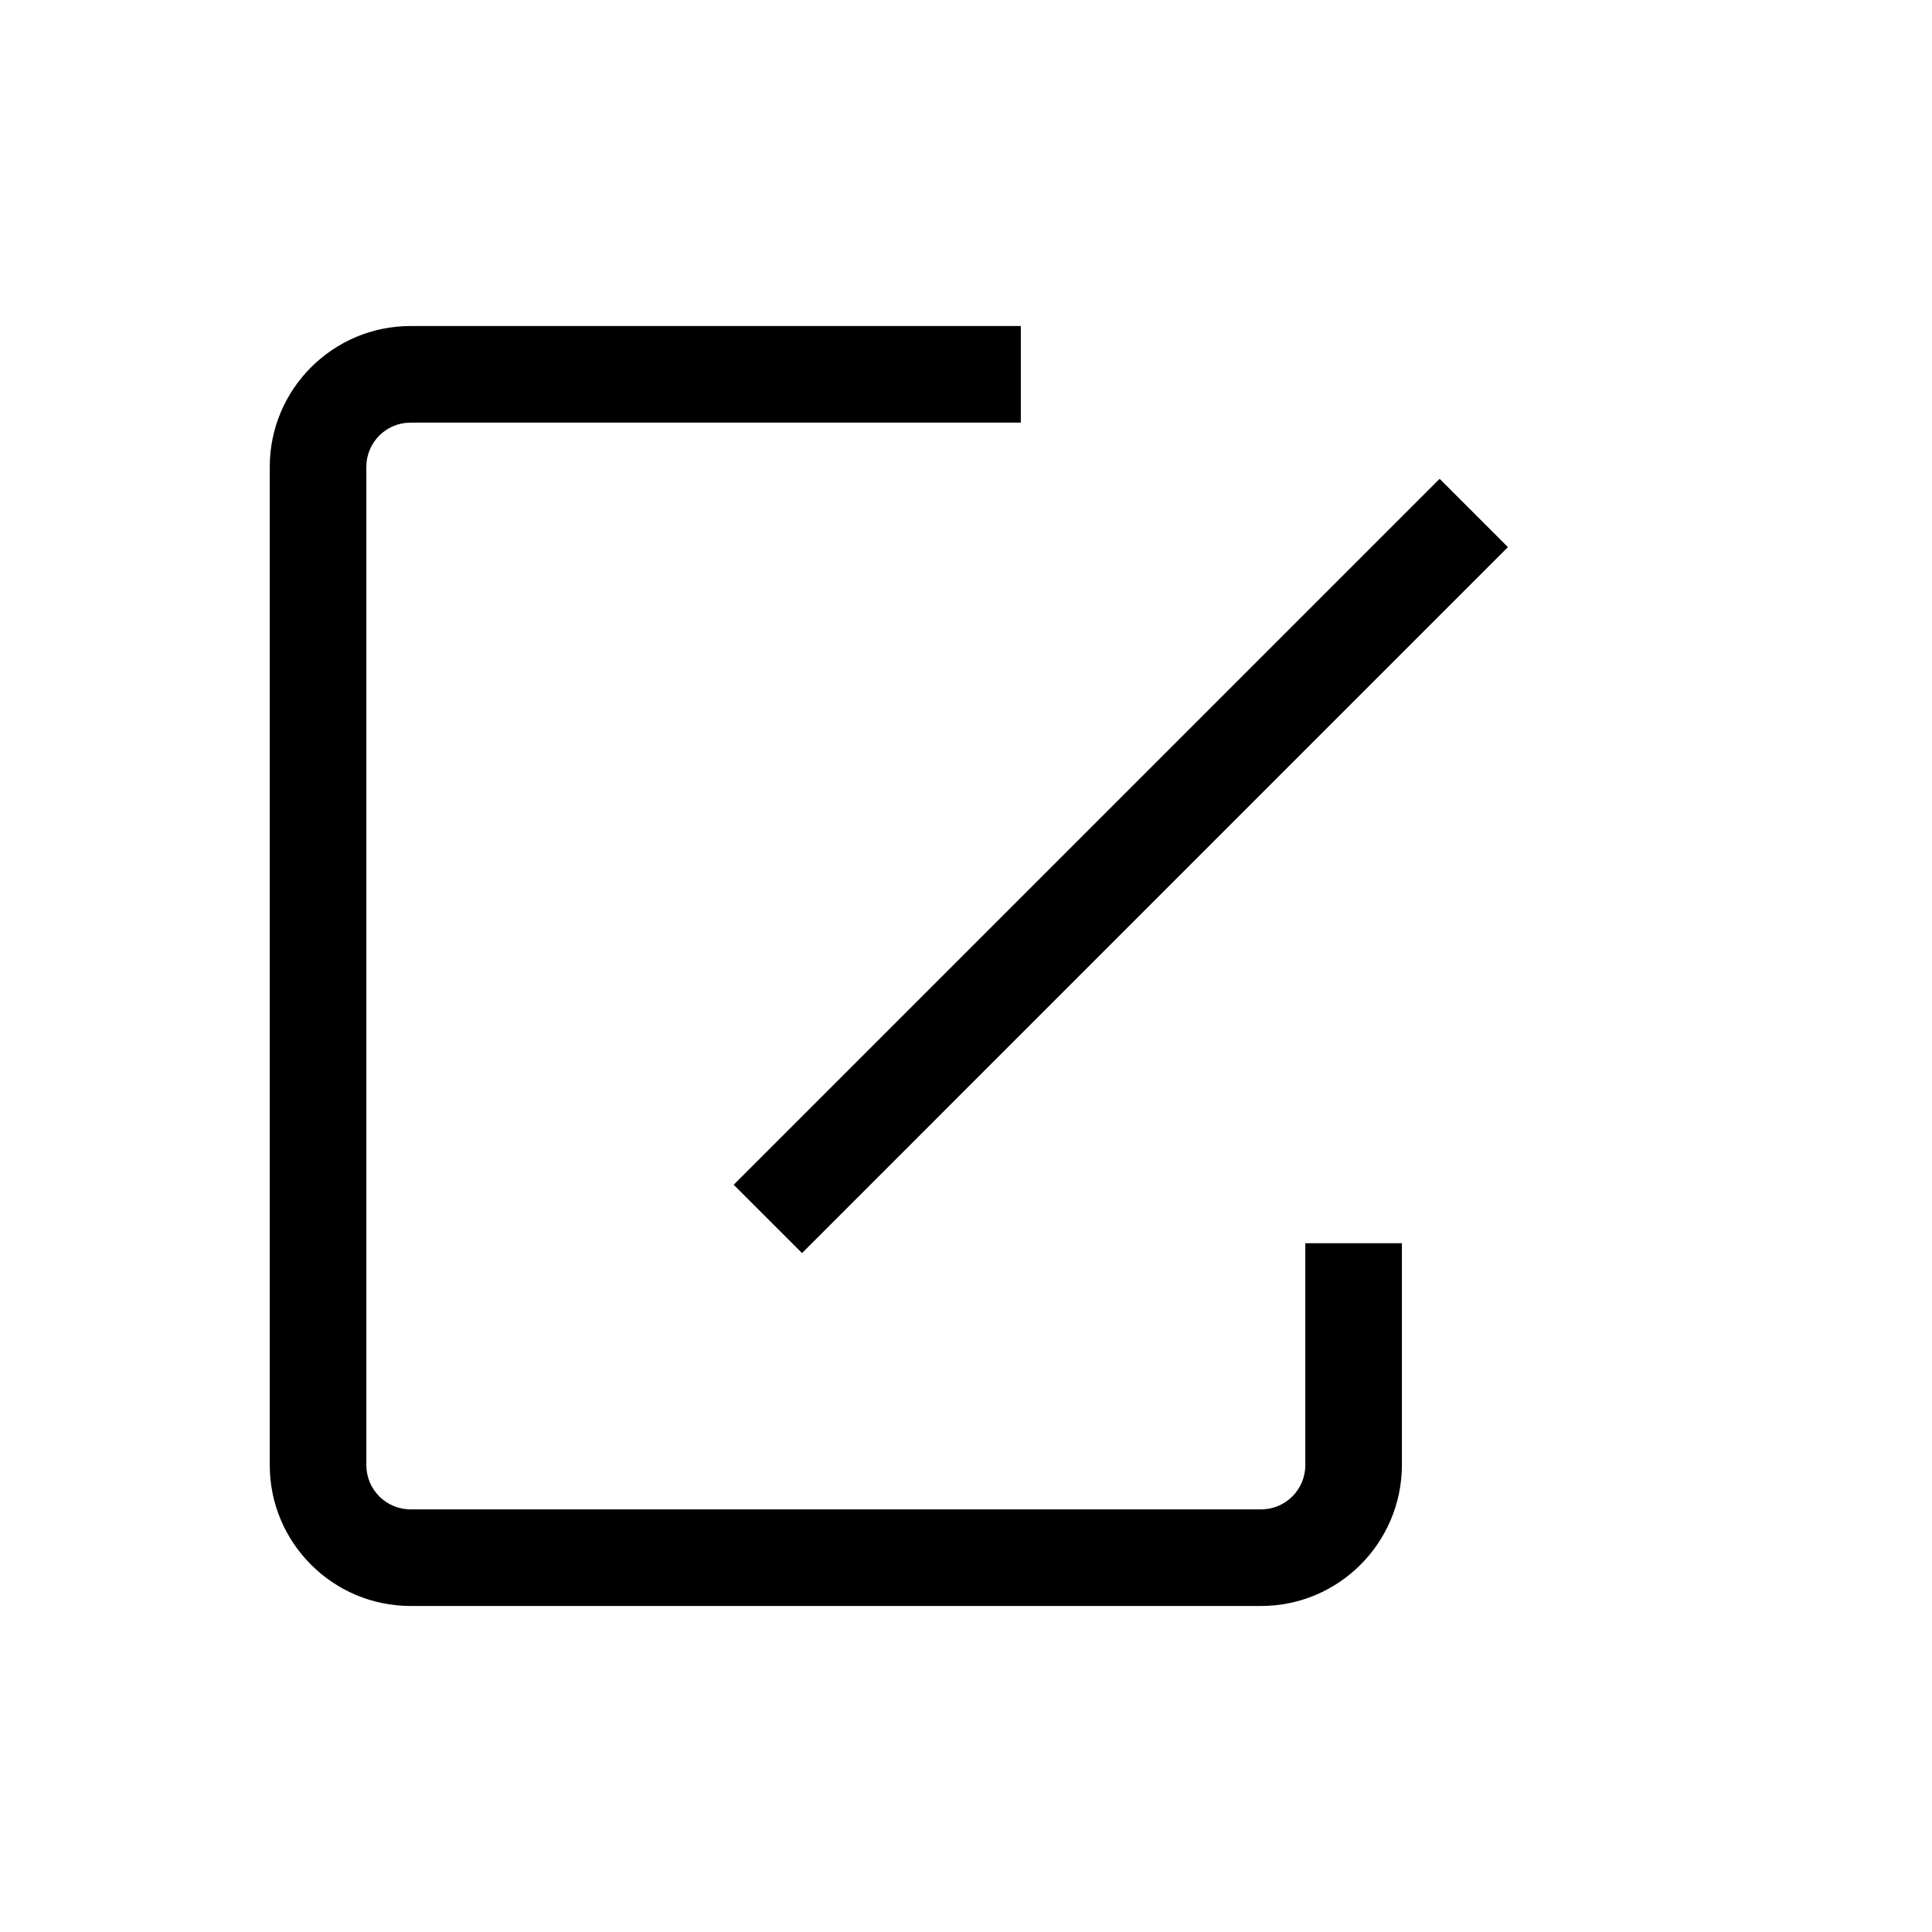<svg width="128" height="128" viewBox="0 0 1024 1024" xmlns="http://www.w3.org/2000/svg"><path d="M668.416 851.2H217.6c-41.088 0-74.624-33.408-74.624-74.624V247.424c0-41.088 33.408-74.624 74.624-74.624h323.456v51.2H217.6c-12.928 0-23.424 10.496-23.424 23.424v529.152c0 12.928 10.496 23.424 23.424 23.424h450.816c12.928 0 23.424-10.496 23.424-23.424v-117.632h51.2v117.632c-0.128 41.216-33.536 74.624-74.624 74.624zM388.864 627.942l374.17-374.157 36.198 36.198L425.088 664.154z"></path></svg>